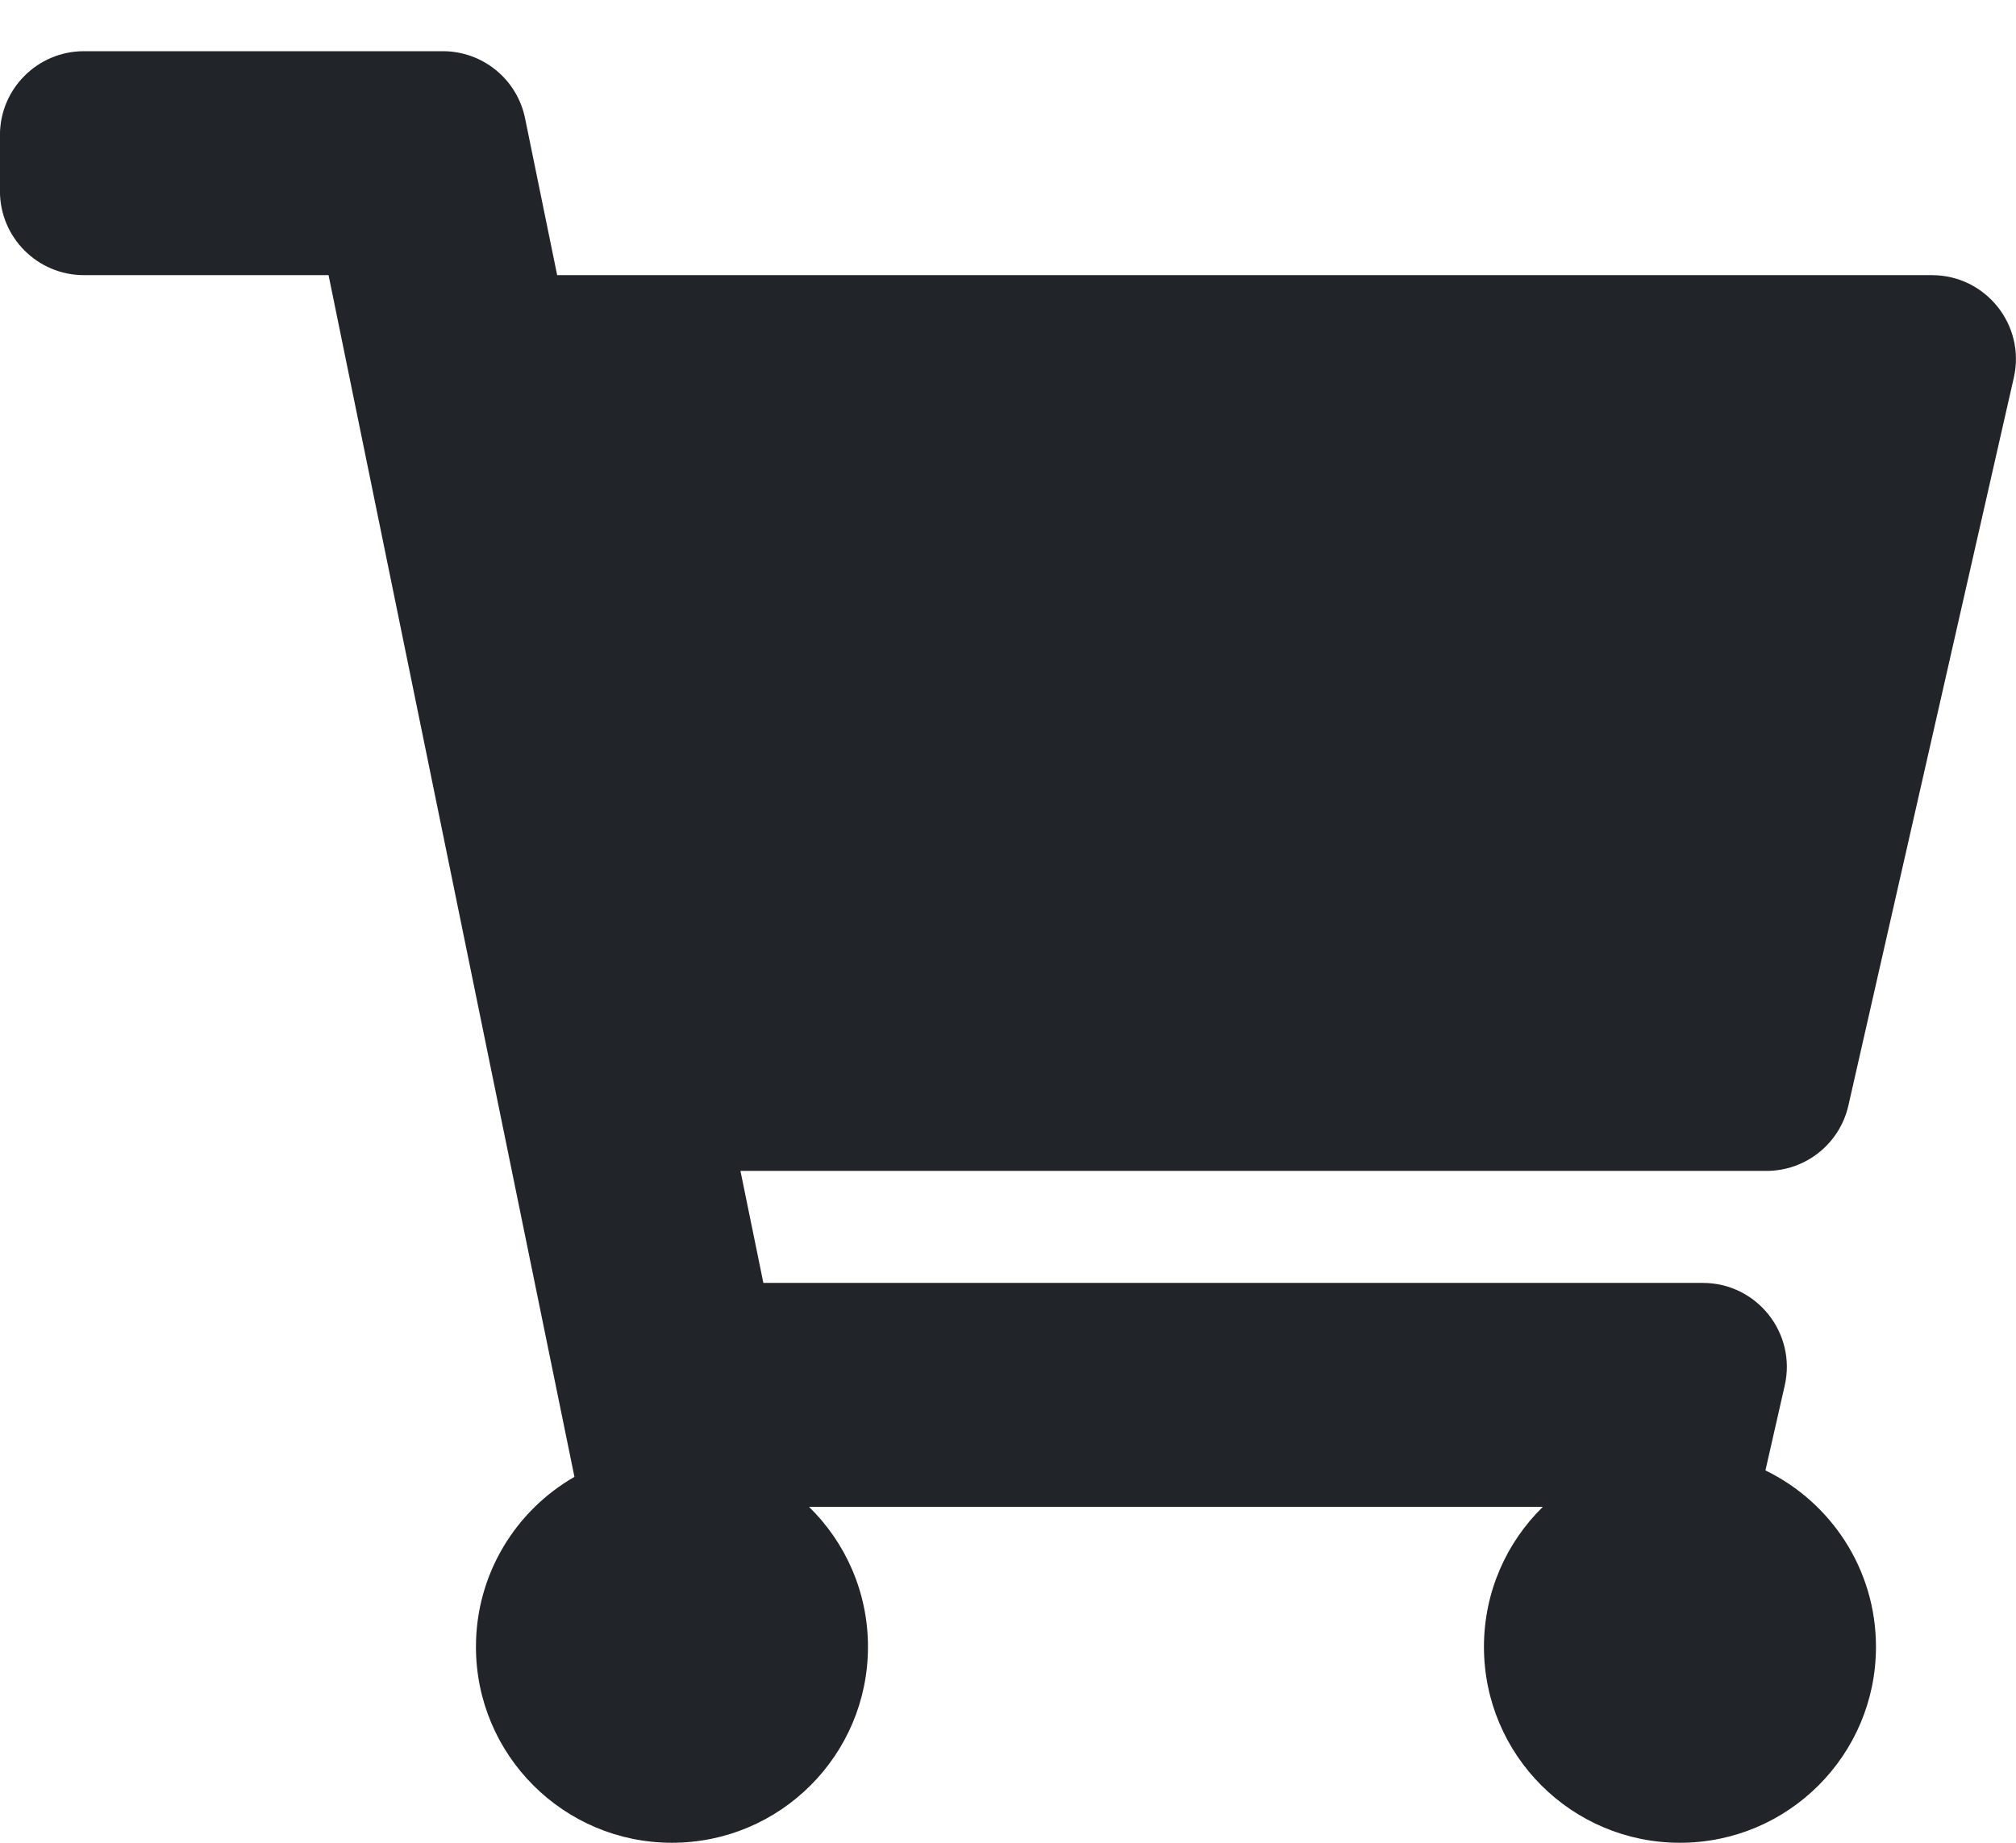 <svg width="35" height="32" viewBox="0 0 35 32" fill="none" xmlns="http://www.w3.org/2000/svg">
<path d="M32.09 19.198L34.962 6.559C35.17 5.647 34.476 4.778 33.54 4.778H9.673L9.116 2.055C8.978 1.376 8.38 0.889 7.688 0.889H1.458C0.652 0.889 -0.001 1.542 -0.001 2.347V3.319C-0.001 4.125 0.652 4.778 1.458 4.778H5.704L9.973 25.646C8.951 26.233 8.263 27.335 8.263 28.597C8.263 30.477 9.787 32 11.666 32C13.545 32 15.069 30.477 15.069 28.597C15.069 27.645 14.677 26.784 14.046 26.167H26.785C26.155 26.784 25.763 27.645 25.763 28.597C25.763 30.477 27.287 32 29.166 32C31.045 32 32.569 30.477 32.569 28.597C32.569 27.25 31.786 26.086 30.65 25.534L30.985 24.059C31.192 23.147 30.499 22.278 29.563 22.278H13.253L12.855 20.333H30.668C31.349 20.333 31.939 19.862 32.09 19.198Z" fill="#212529"/>
</svg>
